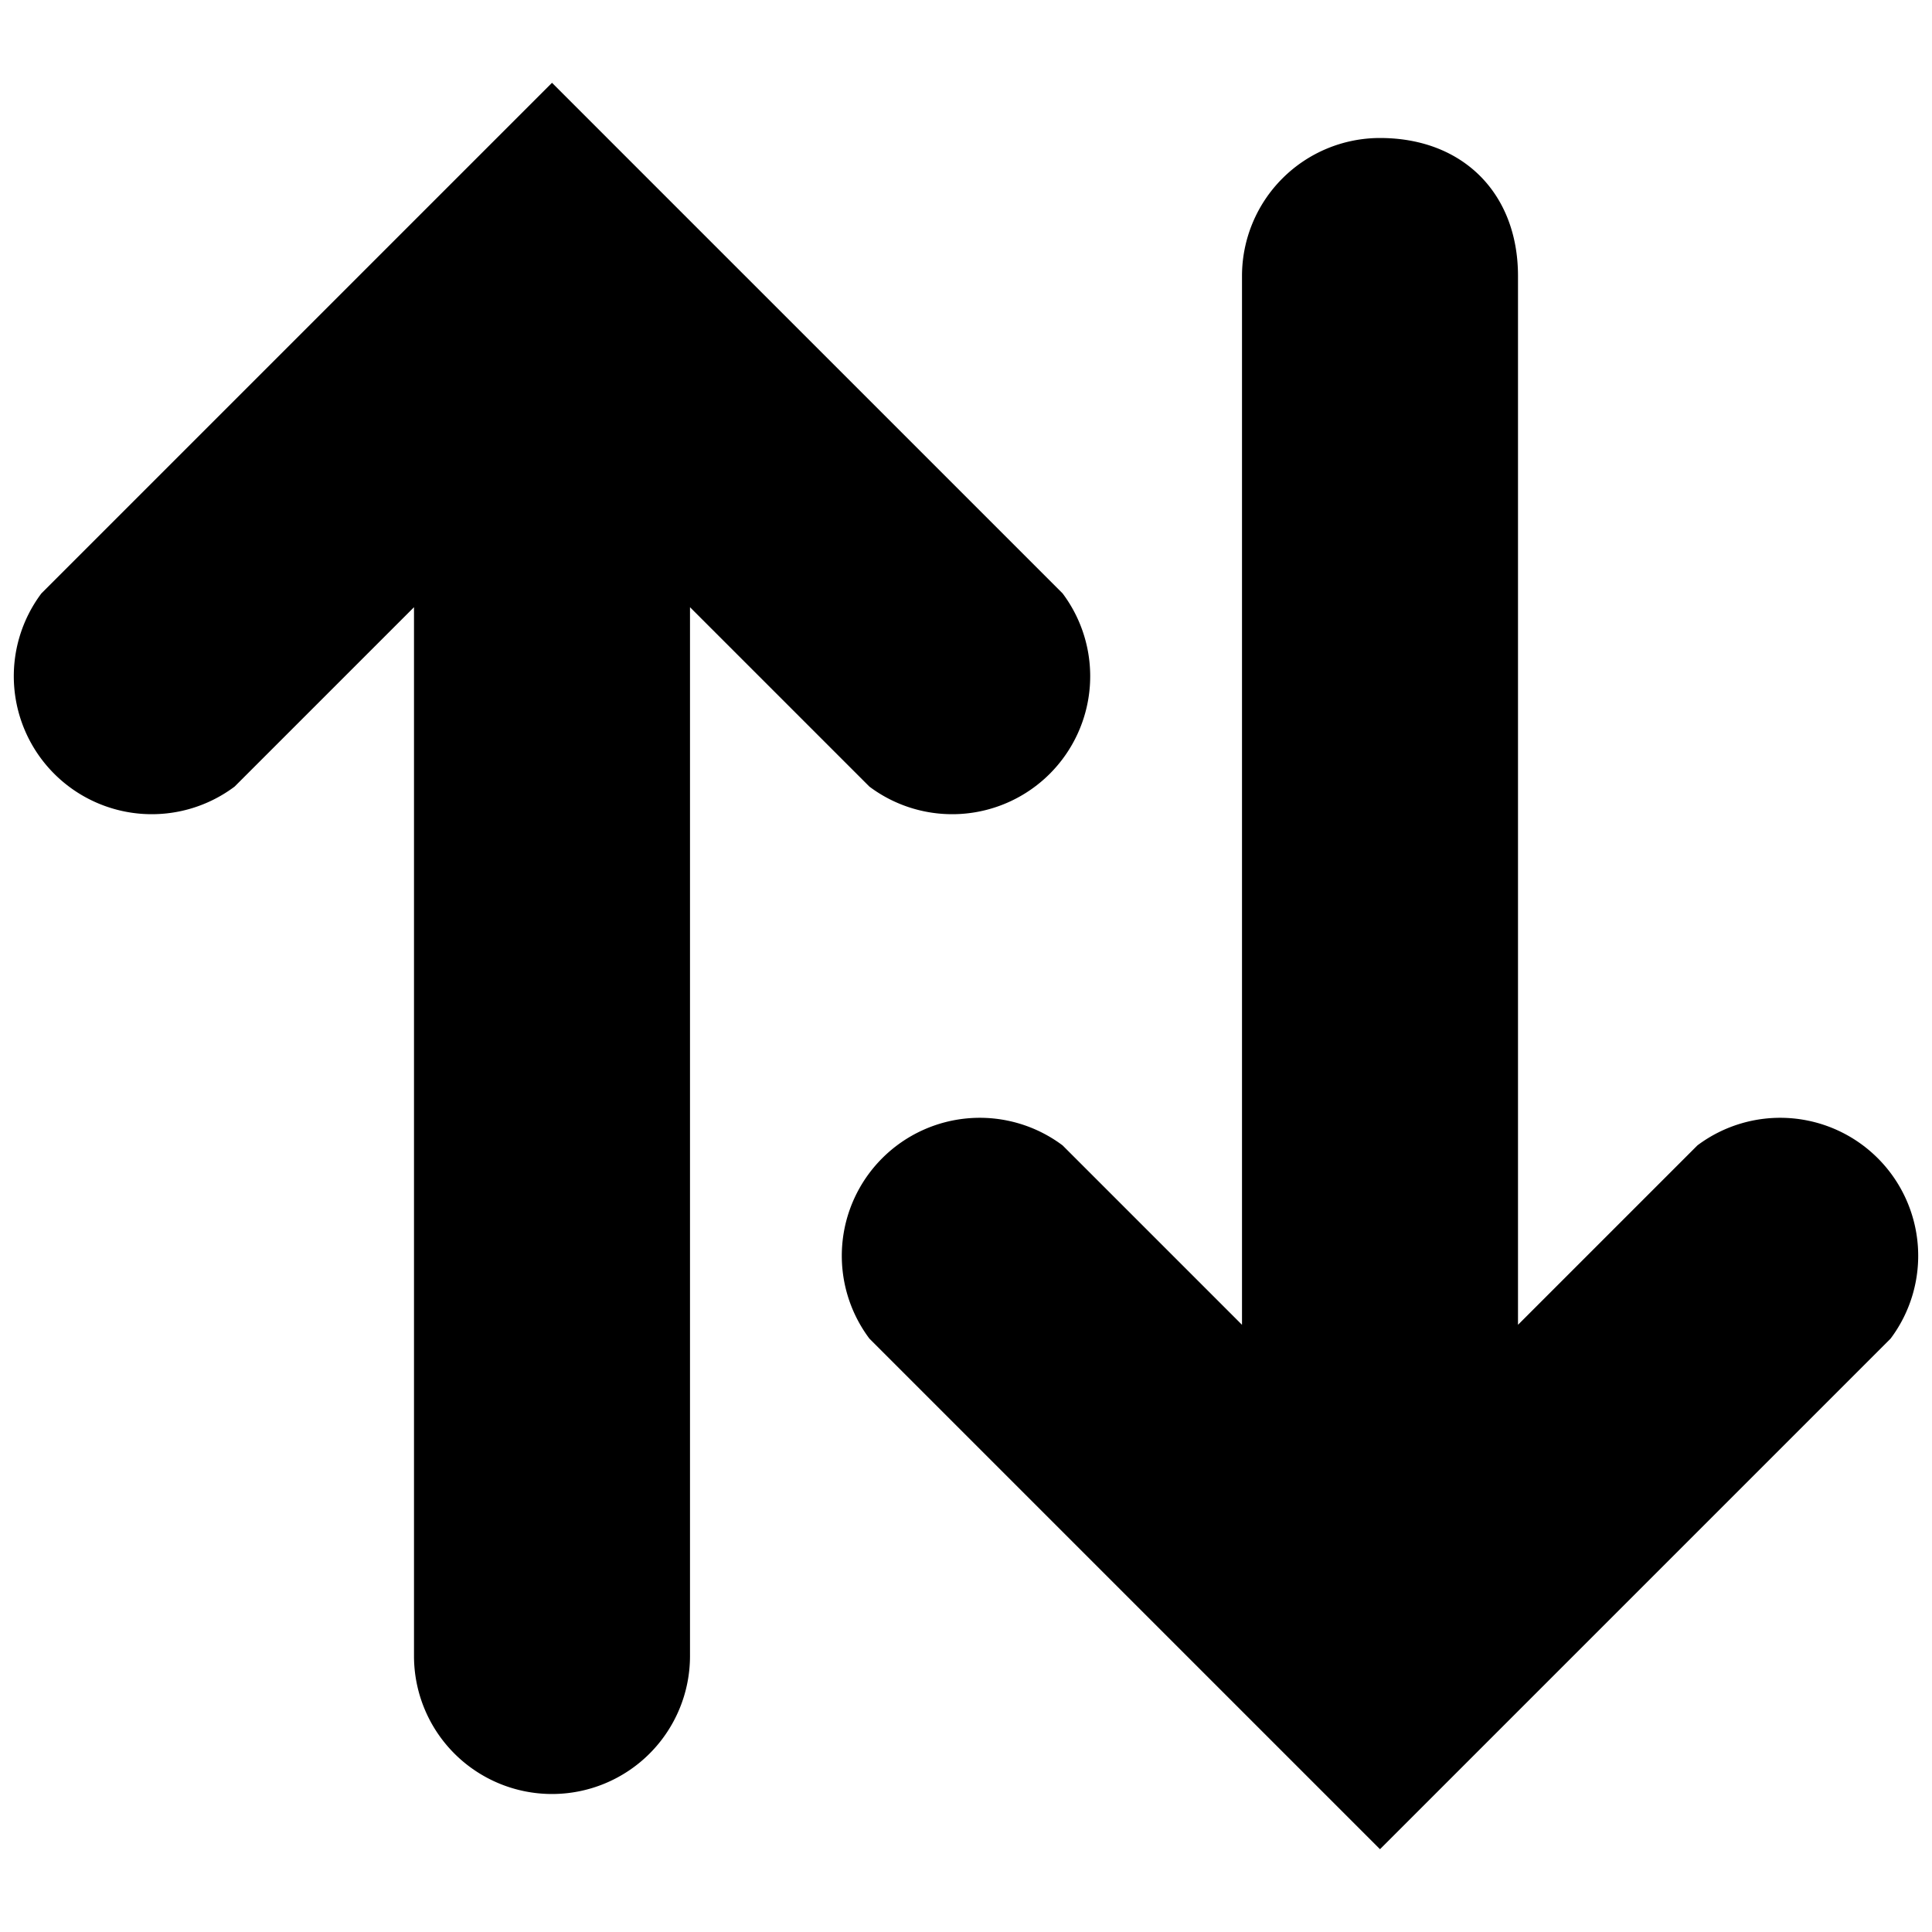 <svg xmlns="http://www.w3.org/2000/svg" width="14" height="14" viewBox="0 0 14 14">
  <path style="-inkscape-stroke:none" d="M4 .6L.3 4.3a1 1 0 001.4 1.4L3 4.4V12a1 1 0 102 0V4.4l1.3 1.3a1 1 0 001.4-1.4L4 .6zm6 .4a1 1 0 00-1 1v7.6L7.7 8.3a1 1 0 00-1.4 1.4l3.7 3.7 3.7-3.7a1 1 0 00-1.4-1.4L11 9.6V2c0-.6-.4-1-1-1z" color="#000"/>
</svg>
